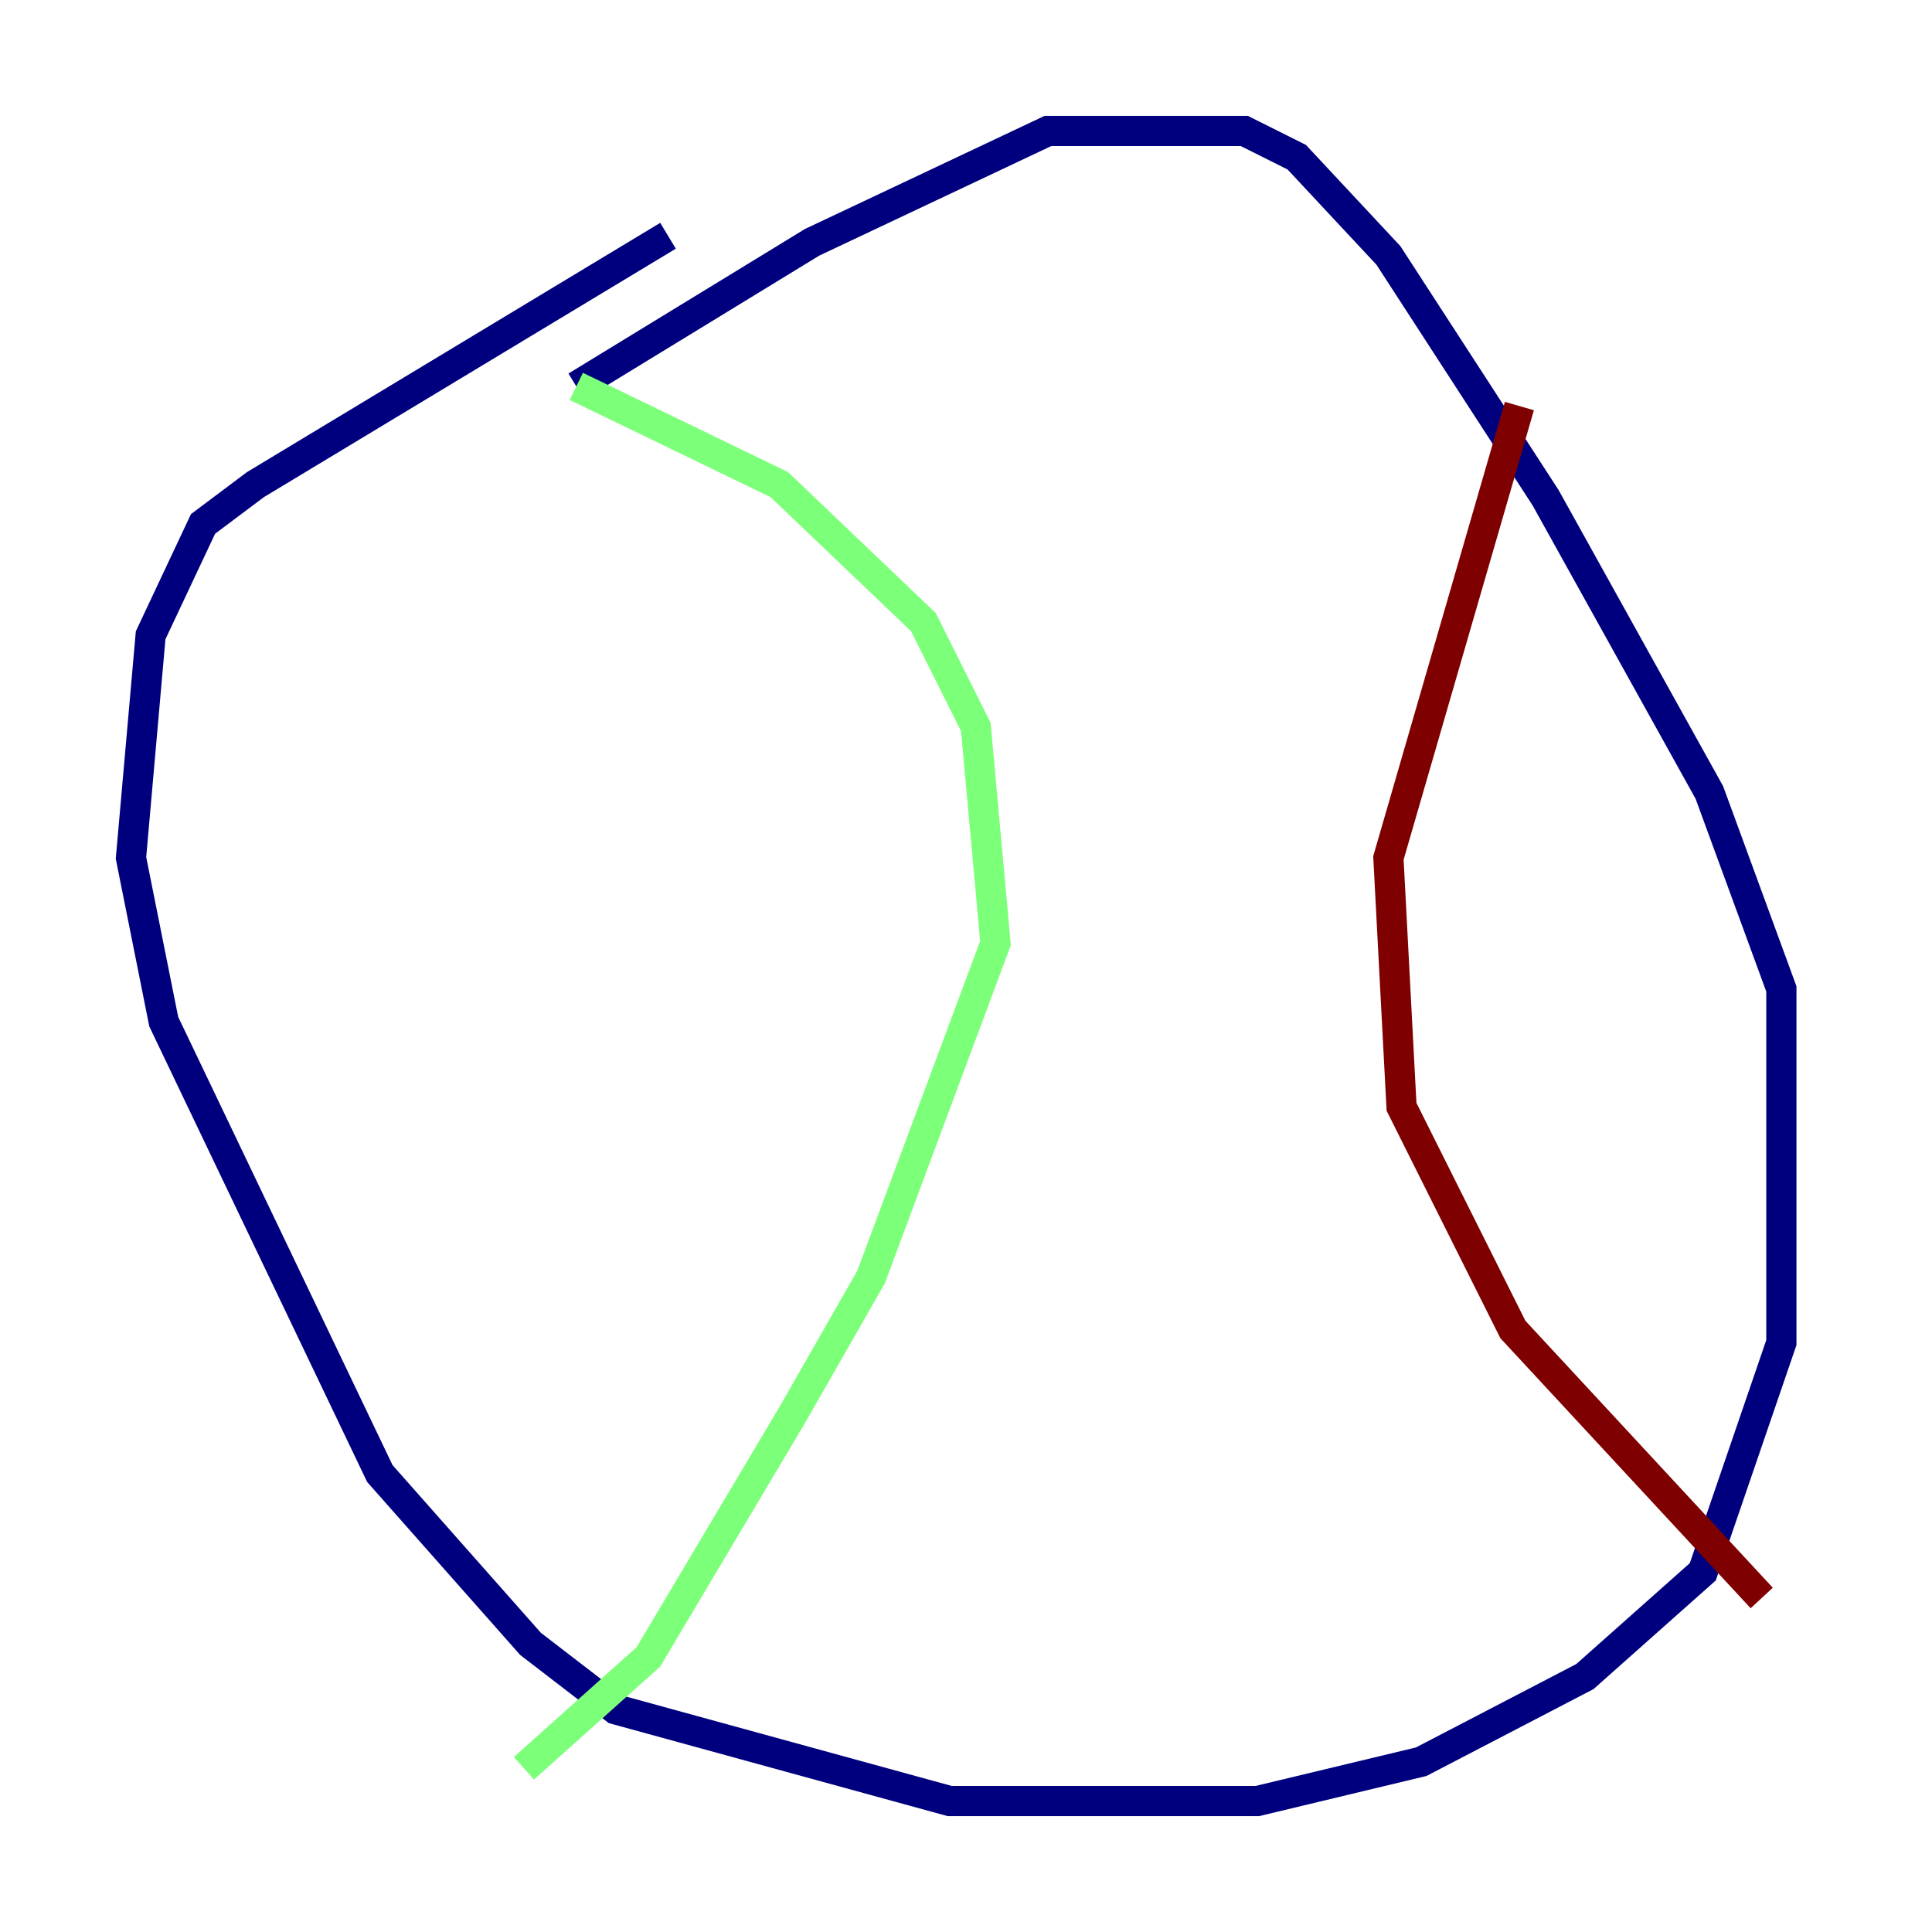 <?xml version="1.0" encoding="utf-8" ?>
<svg baseProfile="tiny" height="128" version="1.2" viewBox="0,0,128,128" width="128" xmlns="http://www.w3.org/2000/svg" xmlns:ev="http://www.w3.org/2001/xml-events" xmlns:xlink="http://www.w3.org/1999/xlink"><defs /><polyline fill="none" points="44.258,15.62 16.922,32.108 13.451,34.712 9.98,42.088 8.678,56.841 10.848,67.688 25.166,97.627 35.146,108.909 40.786,113.248 62.915,119.322 83.308,119.322 94.156,116.719 105.003,111.078 112.814,104.136 118.02,88.949 118.02,65.519 113.248,52.502 102.4,32.976 91.986,16.922 85.912,10.414 82.441,8.678 69.424,8.678 53.803,16.054 38.183,25.6" stroke="#00007f" stroke-width="2" /><polyline fill="none" points="38.183,25.6 51.634,32.108 61.18,41.22 64.651,48.163 65.953,62.481 57.709,84.61 52.502,93.722 42.956,109.776 34.712,117.153" stroke="#7cff79" stroke-width="2" /><polyline fill="none" points="100.664,26.902 91.986,56.841 92.854,73.329 100.231,88.081 116.719,105.871" stroke="#7f0000" stroke-width="2" /></svg>